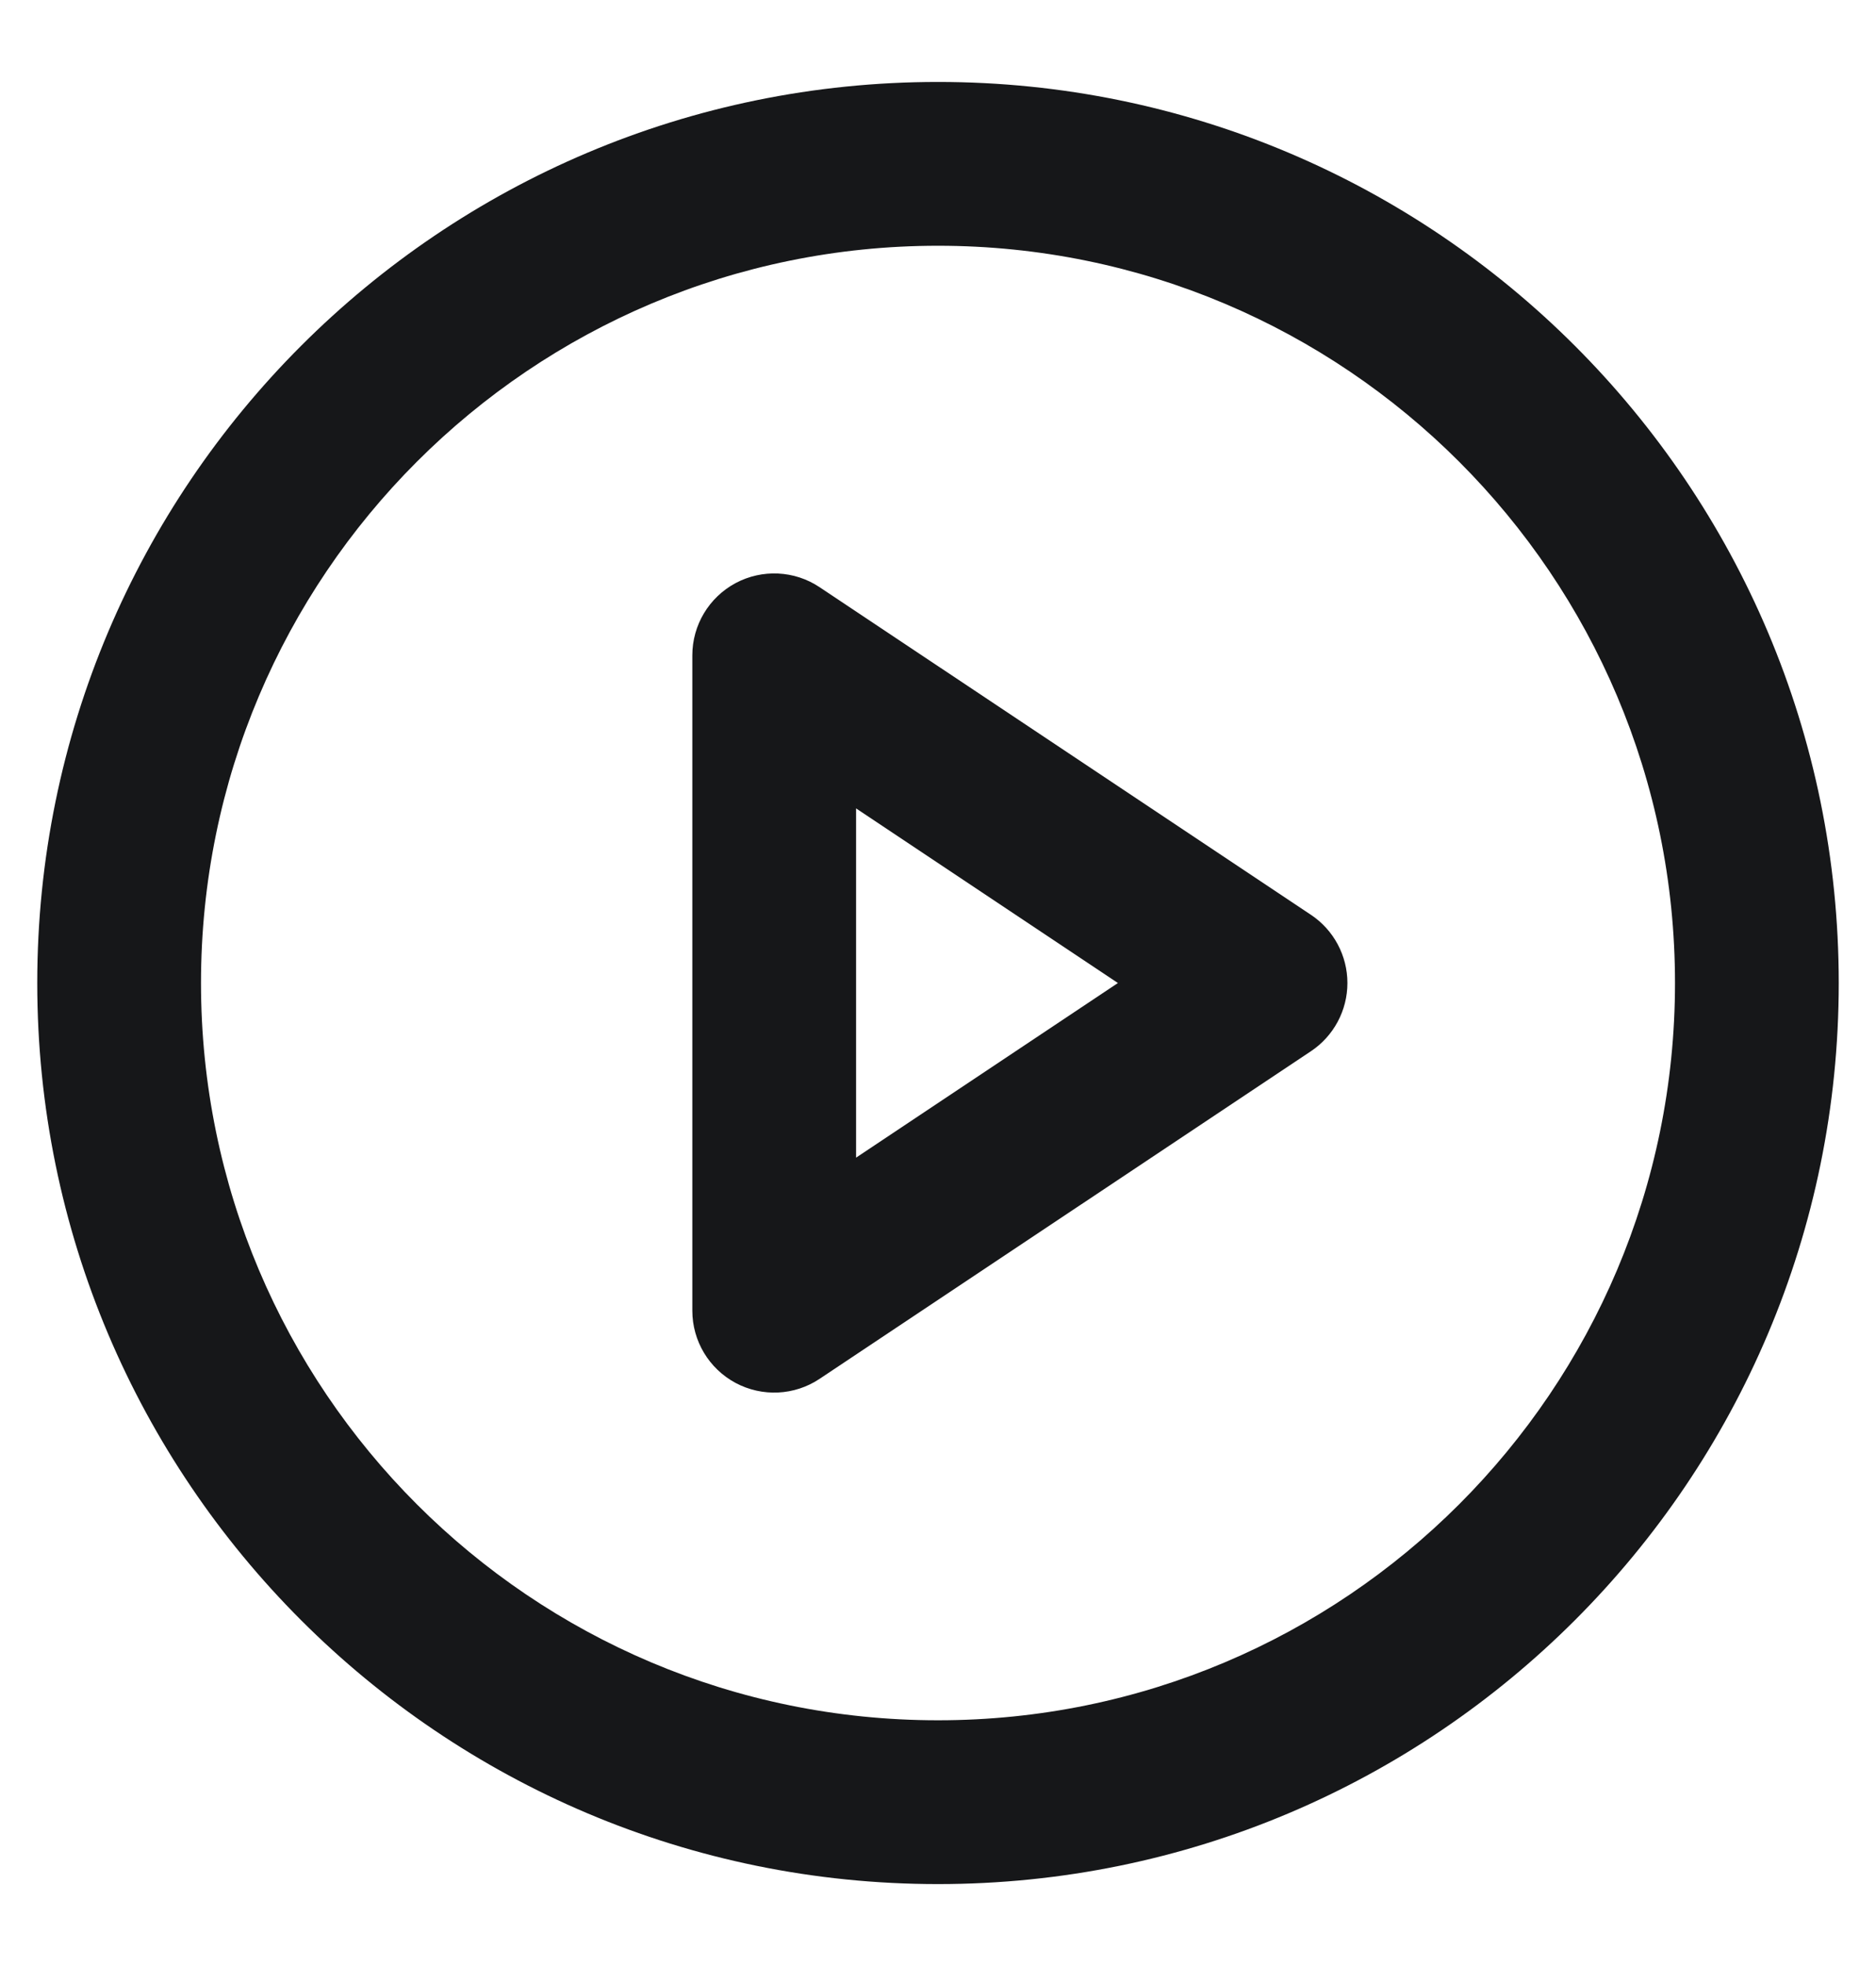 <svg width="21" height="22" viewBox="0 0 21 22" fill="none" xmlns="http://www.w3.org/2000/svg">
<path fill-rule="evenodd" clip-rule="evenodd" d="M10.5 2.75C5.944 2.75 2.25 6.444 2.25 11C2.25 15.556 5.944 19.25 10.5 19.25C15.056 19.25 18.75 15.556 18.75 11C18.75 6.444 15.056 2.75 10.5 2.75ZM0.417 11C0.417 5.431 4.931 0.917 10.5 0.917C16.069 0.917 20.583 5.431 20.583 11C20.583 16.569 16.069 21.083 10.5 21.083C4.931 21.083 0.417 16.569 0.417 11Z" fill="#161719"/>
<path fill-rule="evenodd" clip-rule="evenodd" d="M8.234 6.525C8.532 6.366 8.894 6.383 9.175 6.571L14.675 10.237C14.93 10.407 15.083 10.694 15.083 11C15.083 11.306 14.93 11.593 14.675 11.763L9.175 15.429C8.894 15.617 8.532 15.634 8.234 15.475C7.936 15.315 7.75 15.005 7.75 14.667V7.333C7.75 6.995 7.936 6.685 8.234 6.525ZM9.583 9.046V12.954L12.514 11L9.583 9.046Z" fill="#161719"/>
</svg>

